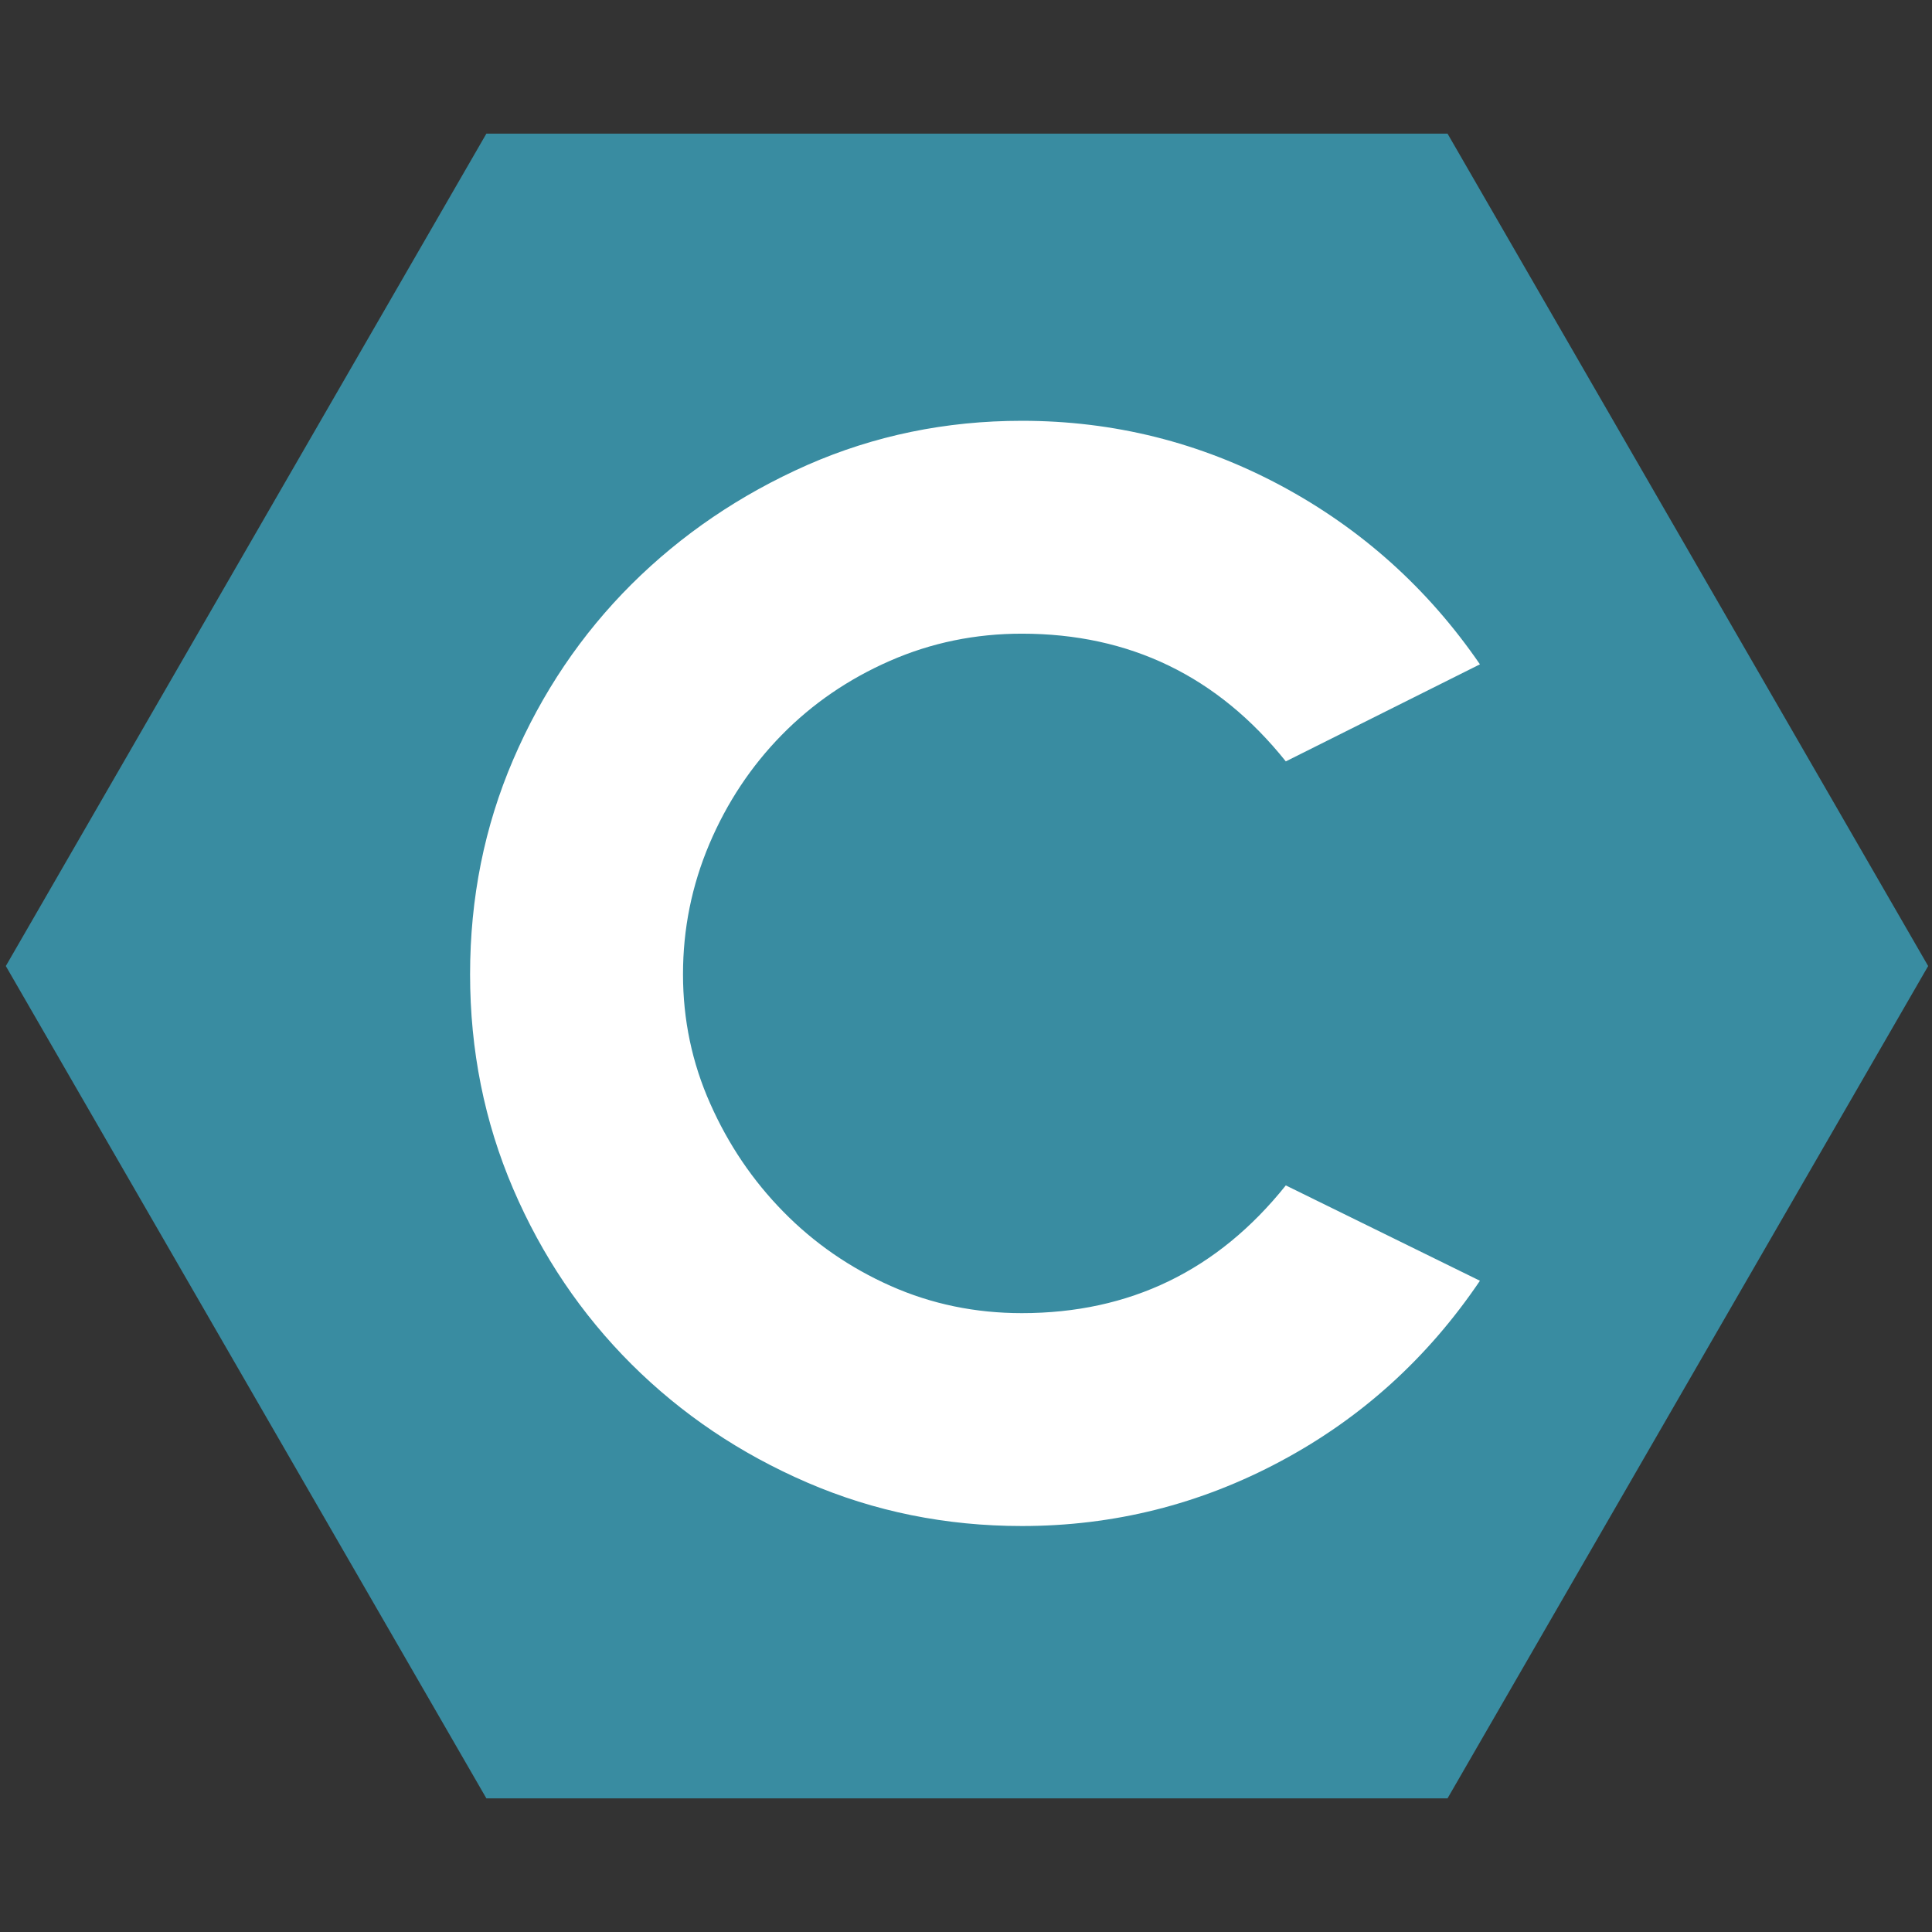 <?xml version="1.0" encoding="utf-8"?>
<!-- Generator: Adobe Illustrator 14.0.0, SVG Export Plug-In . SVG Version: 6.00 Build 43363)  -->
<!DOCTYPE svg PUBLIC "-//W3C//DTD SVG 1.1//EN" "http://www.w3.org/Graphics/SVG/1.1/DTD/svg11.dtd">
<svg version="1.1" id="Layer_1" xmlns="http://www.w3.org/2000/svg" xmlns:xlink="http://www.w3.org/1999/xlink" x="0px" y="0px"
	 width="96px" height="96px" viewBox="0 0 96 96" enable-background="new 0 0 96 96" xml:space="preserve">
<rect x="0" y="0" width="96" height="96" fill="#333333" stroke="none"/>
<g>
	<polygon fill="#398CA1" points="24.168,89.36 0.289,48.002 24.168,6.64 71.927,6.64 95.809,48.002 71.927,89.36 	"/>
	<path fill="#FFFFFF" d="M73.537,63.64c-2.596,3.84-5.897,6.828-9.901,8.967c-4.008,2.146-8.295,3.22-12.861,3.22
		c-3.78,0-7.333-0.723-10.662-2.159c-3.33-1.438-6.239-3.396-8.734-5.88c-2.491-2.485-4.452-5.389-5.88-8.715
		c-1.428-3.331-2.141-6.884-2.141-10.66c0-3.784,0.712-7.338,2.141-10.665s3.389-6.23,5.88-8.715
		c2.495-2.48,5.404-4.456,8.734-5.927c3.329-1.462,6.882-2.197,10.662-2.197c4.566,0,8.854,1.073,12.861,3.215
		c4.004,2.147,7.306,5.106,9.901,8.886l-9.646,4.823c-3.386-4.233-7.755-6.346-13.116-6.346c-2.315,0-4.5,0.449-6.559,1.352
		c-2.059,0.902-3.849,2.129-5.373,3.682c-1.522,1.552-2.722,3.361-3.594,5.414c-0.875,2.065-1.311,4.22-1.311,6.478
		c0,2.253,0.448,4.396,1.353,6.427c0.9,2.032,2.112,3.822,3.634,5.371c1.527,1.557,3.304,2.784,5.333,3.687
		c2.033,0.901,4.202,1.351,6.517,1.351c5.361,0,9.73-2.113,13.116-6.347L73.537,63.64z"/>
</g>
</svg>
